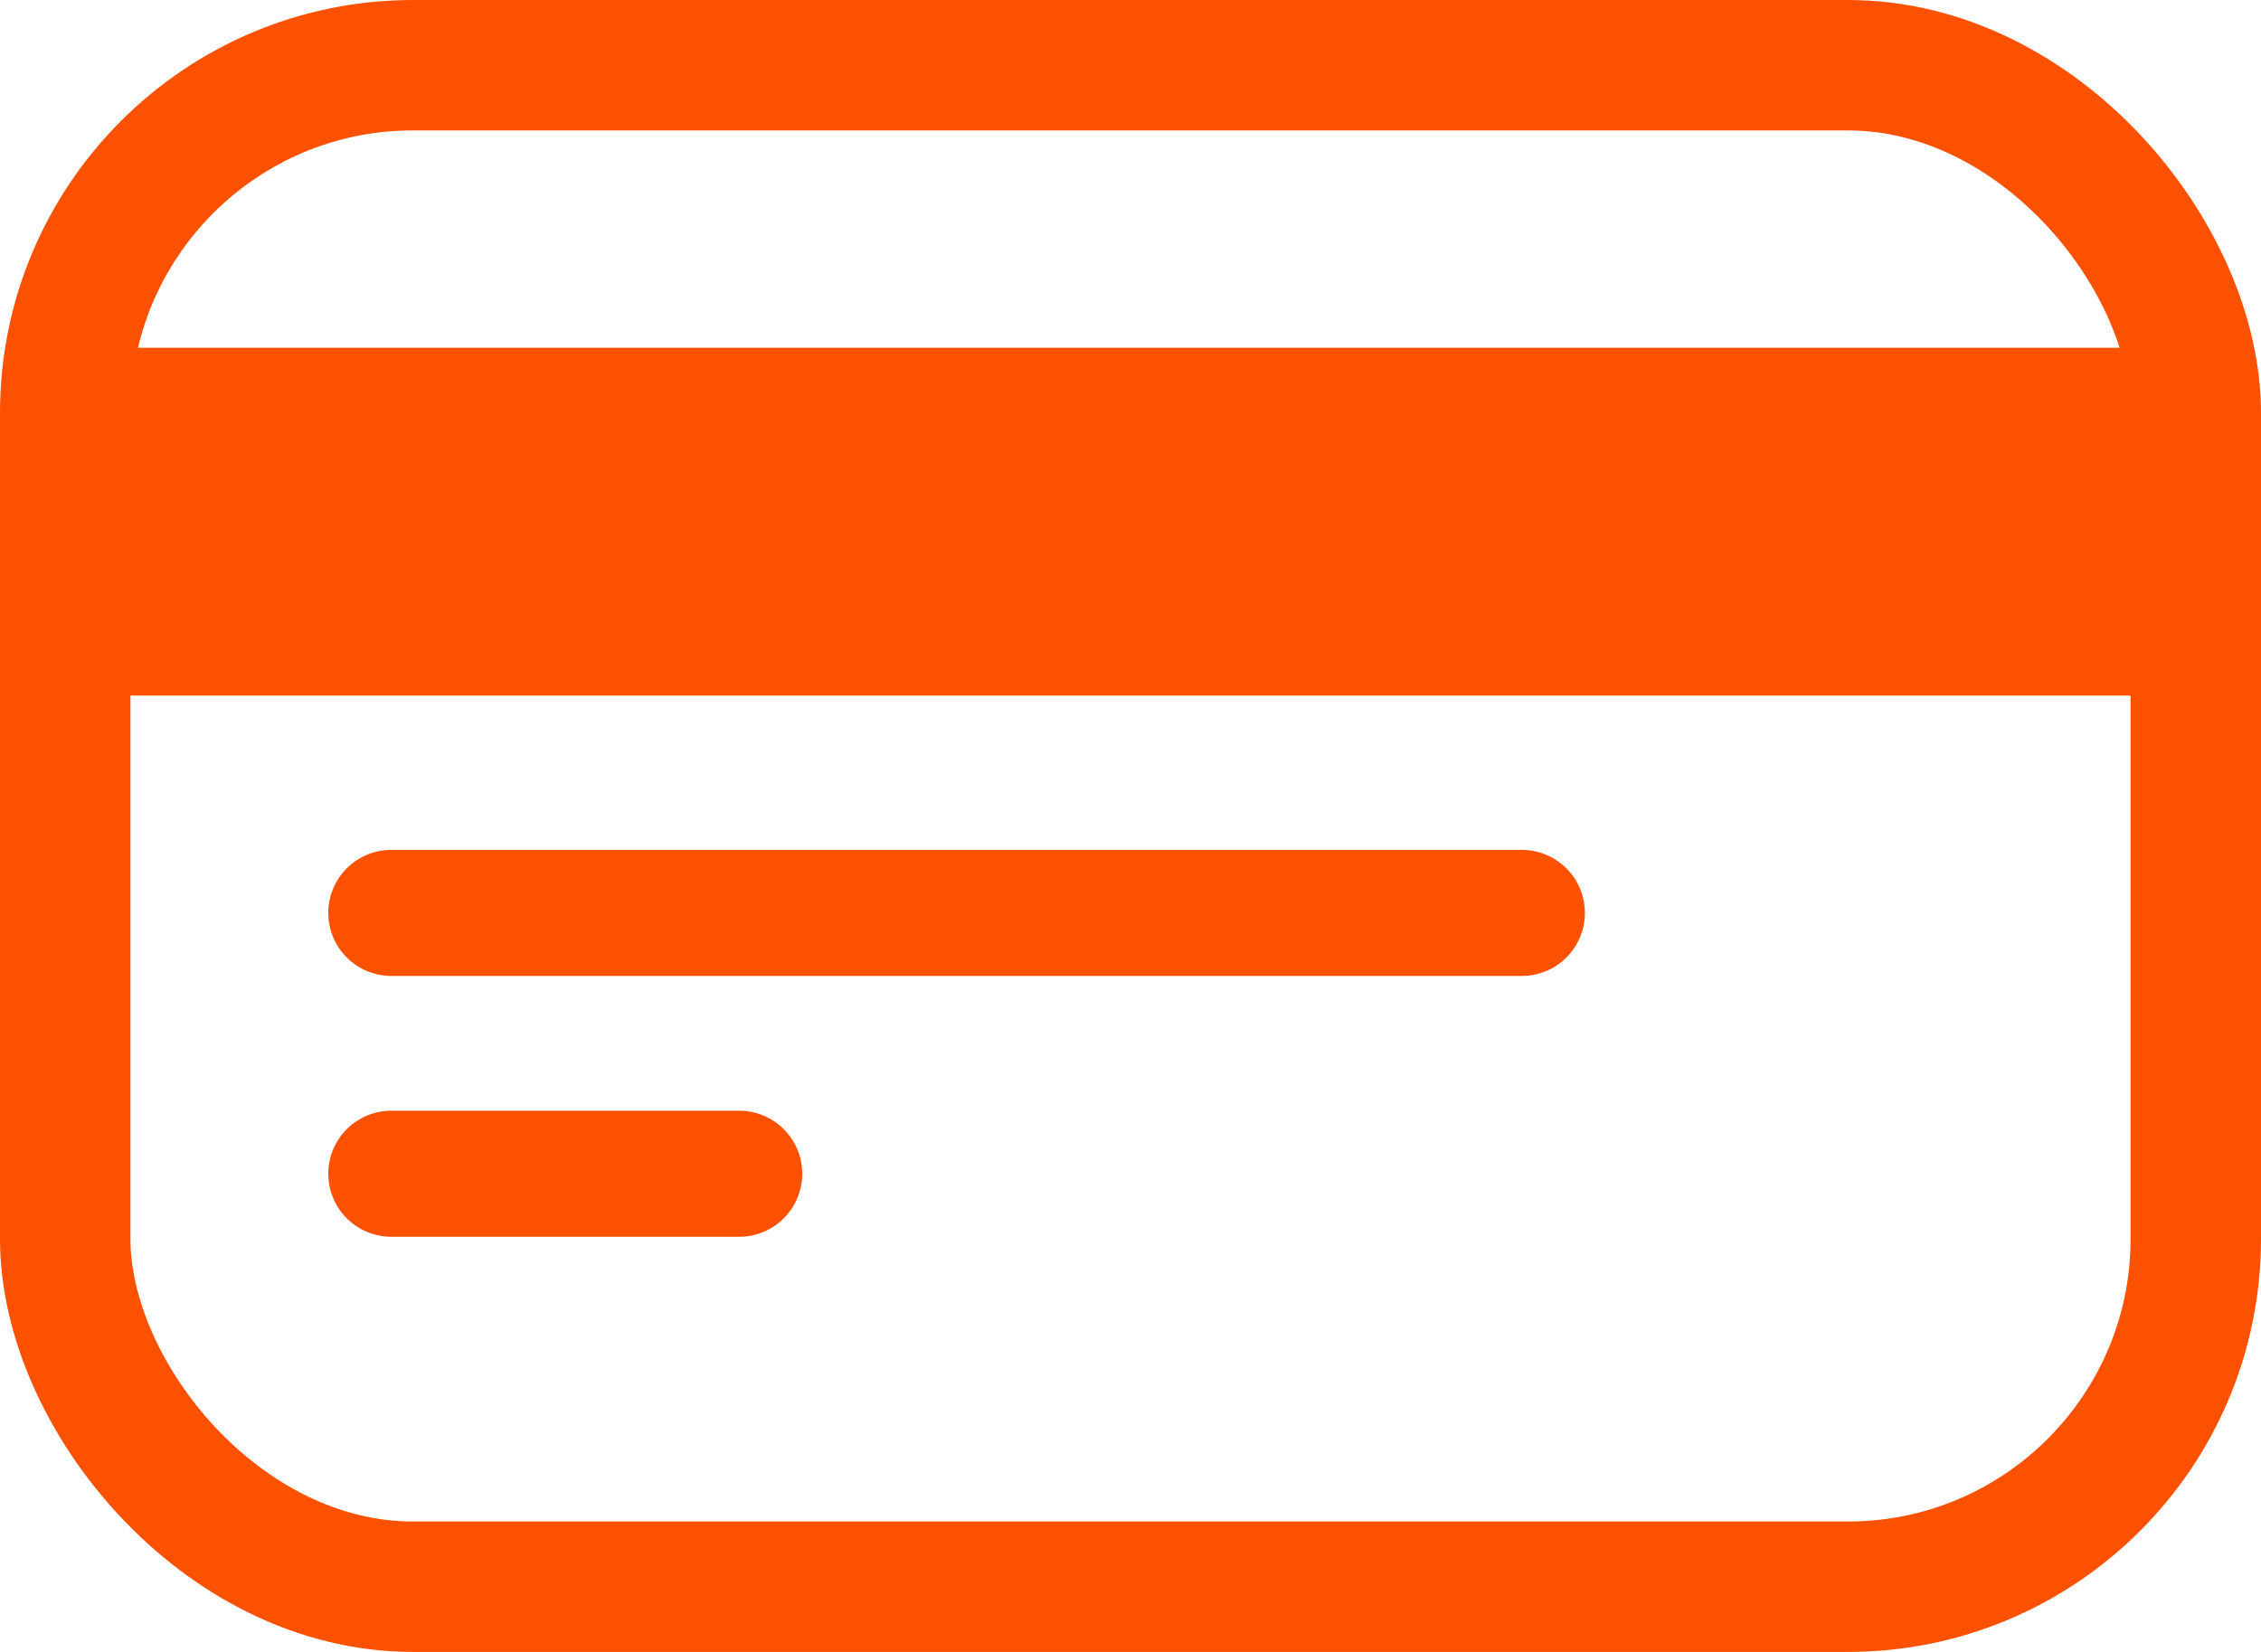 <?xml version="1.0" encoding="UTF-8"?>
<svg width="26px" height="19px" viewBox="0 0 26 19" version="1.1" xmlns="http://www.w3.org/2000/svg" xmlns:xlink="http://www.w3.org/1999/xlink">
    <!-- Generator: Sketch 51.2 (57519) - http://www.bohemiancoding.com/sketch -->
    <title>header-kredupay</title>
    <desc>Created with Sketch.</desc>
    <defs></defs>
    <g id="Final" stroke="none" stroke-width="1" fill="none" fill-rule="evenodd">
        <g id="pays.de-0816" transform="translate(-1004, -29)" fill-rule="nonzero">
            <g id="Group-33" transform="translate(375, 26)">
                <g id="Group-41">
                    <g id="Group-49-Copy" transform="translate(629, 3)">
                        <g id="header-kredupay">
                            <rect id="Rectangle-17" stroke="#FB5101" stroke-width="1.5" x="0.75" y="0.75" width="24.5" height="17.5" rx="4"></rect>
                            <rect id="Rectangle-21" fill="#FB5101" x="1" y="4" width="24" height="4"></rect>
                            <path d="M4.5,10.5 L17.5,10.5" id="Line" stroke="#FB5101" stroke-width="1.45" stroke-linecap="round" stroke-linejoin="round"></path>
                            <path d="M4.5,13.5 L8.5,13.5" id="Line-Copy" stroke="#FB5101" stroke-width="1.45" stroke-linecap="round" stroke-linejoin="round"></path>
                        </g>
                    </g>
                </g>
            </g>
        </g>
    </g>
</svg>